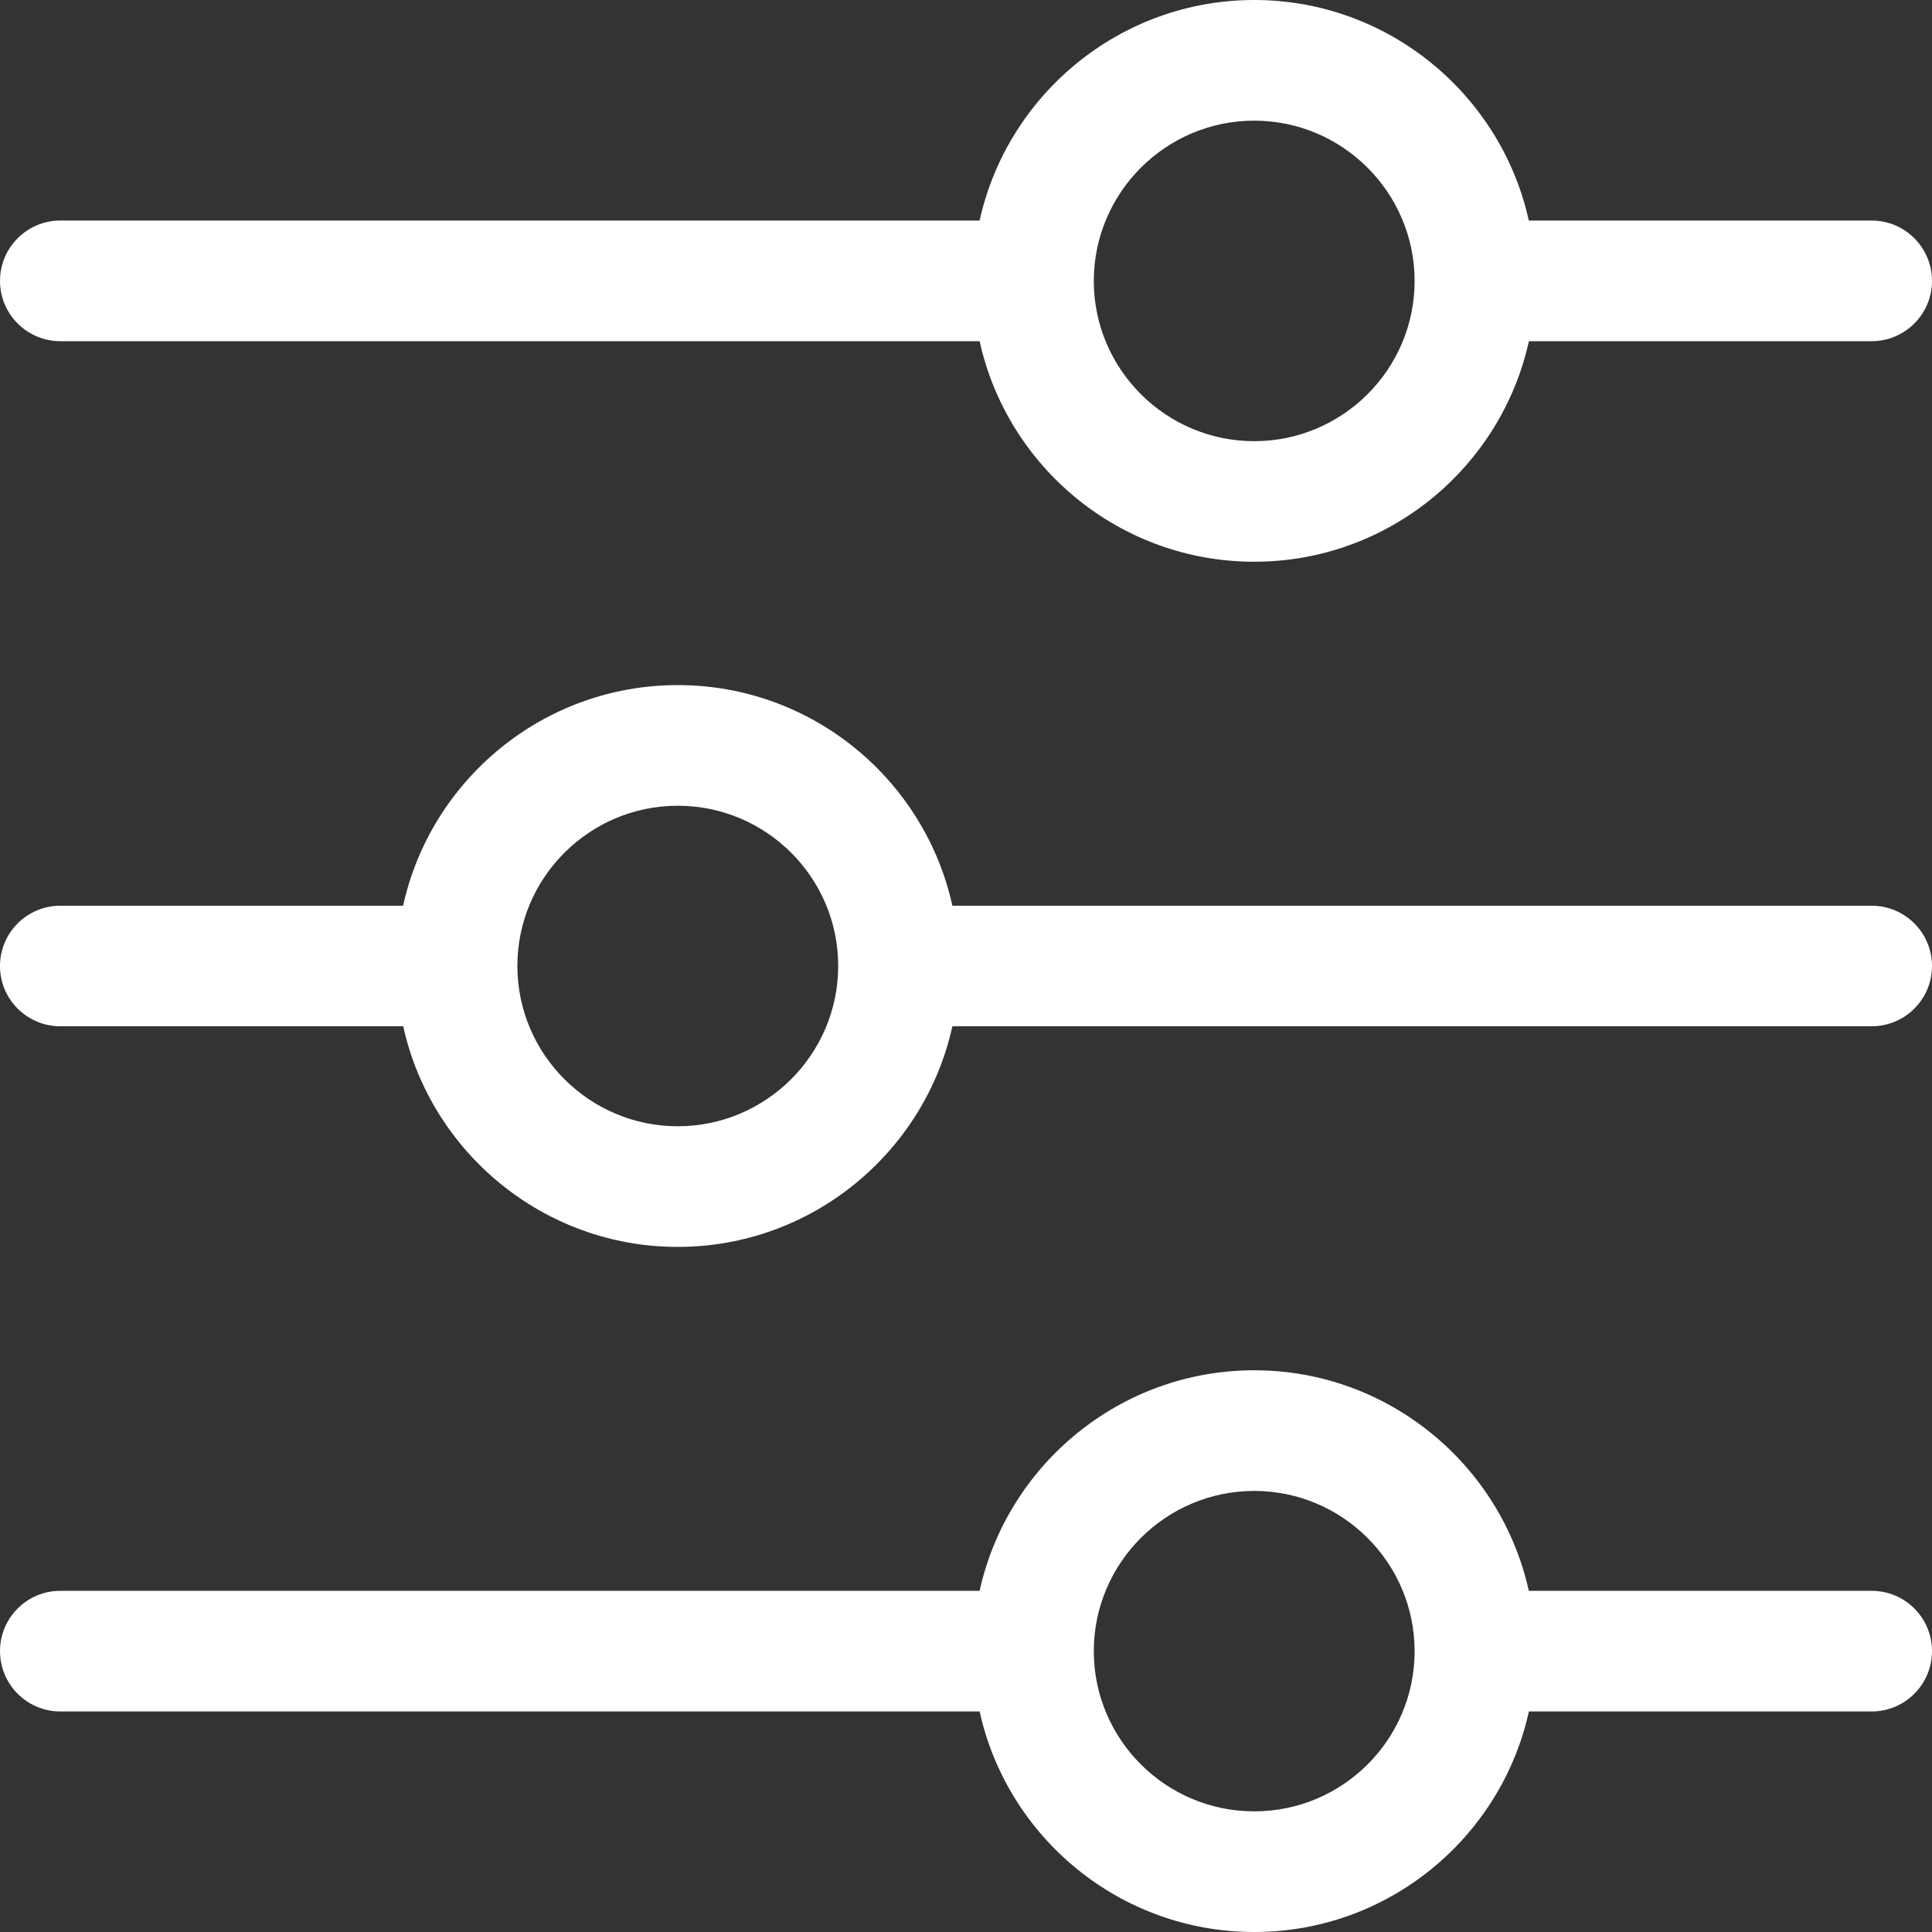 <svg width="20" height="20" viewBox="0 0 20 20" fill="none" xmlns="http://www.w3.org/2000/svg">
<rect x="0" y="0" width="20" height="20" fill="#333333" stroke="none"/>
<path d="M0.625 3.532H10.141C10.428 4.836 11.593 5.815 12.984 5.815C14.374 5.815 15.54 4.836 15.827 3.532H19.375C19.72 3.532 20 3.252 20 2.908C20 2.563 19.72 2.283 19.375 2.283H15.826C15.539 0.98 14.372 0 12.984 0C11.595 0 10.428 0.98 10.141 2.283H0.625C0.28 2.283 0 2.563 0 2.908C0 3.252 0.28 3.532 0.625 3.532ZM11.323 2.909L11.323 2.903C11.326 1.991 12.071 1.249 12.984 1.249C13.895 1.249 14.64 1.99 14.644 2.901L14.644 2.91C14.643 3.824 13.898 4.567 12.984 4.567C12.069 4.567 11.325 3.824 11.323 2.912L11.323 2.909ZM19.375 16.468H15.826C15.539 15.165 14.372 14.185 12.984 14.185C11.595 14.185 10.428 15.164 10.141 16.468H0.625C0.28 16.468 0 16.747 0 17.092C0 17.437 0.28 17.717 0.625 17.717H10.141C10.428 19.021 11.593 20 12.984 20C14.374 20 15.54 19.021 15.827 17.717H19.375C19.72 17.717 20 17.437 20 17.092C20 16.747 19.72 16.468 19.375 16.468ZM12.984 18.751C12.069 18.751 11.325 18.009 11.323 17.096L11.323 17.094L11.323 17.087C11.326 16.175 12.071 15.434 12.984 15.434C13.895 15.434 14.64 16.174 14.644 17.086L14.644 17.095C14.643 18.009 13.899 18.751 12.984 18.751ZM19.375 9.376H9.859C9.572 8.071 8.407 7.092 7.016 7.092C5.626 7.092 4.46 8.071 4.173 9.376H0.625C0.28 9.376 0 9.655 0 10C0 10.345 0.28 10.624 0.625 10.624H4.174C4.461 11.928 5.628 12.908 7.016 12.908C8.405 12.908 9.572 11.928 9.859 10.624H19.375C19.72 10.624 20 10.345 20 10C20 9.655 19.72 9.376 19.375 9.376ZM8.677 9.998L8.677 10.005C8.674 10.917 7.929 11.659 7.016 11.659C6.105 11.659 5.36 10.918 5.356 10.007L5.356 9.997C5.357 9.084 6.102 8.341 7.016 8.341C7.931 8.341 8.675 9.083 8.677 9.996L8.677 9.998Z" fill="white"/>
</svg>
